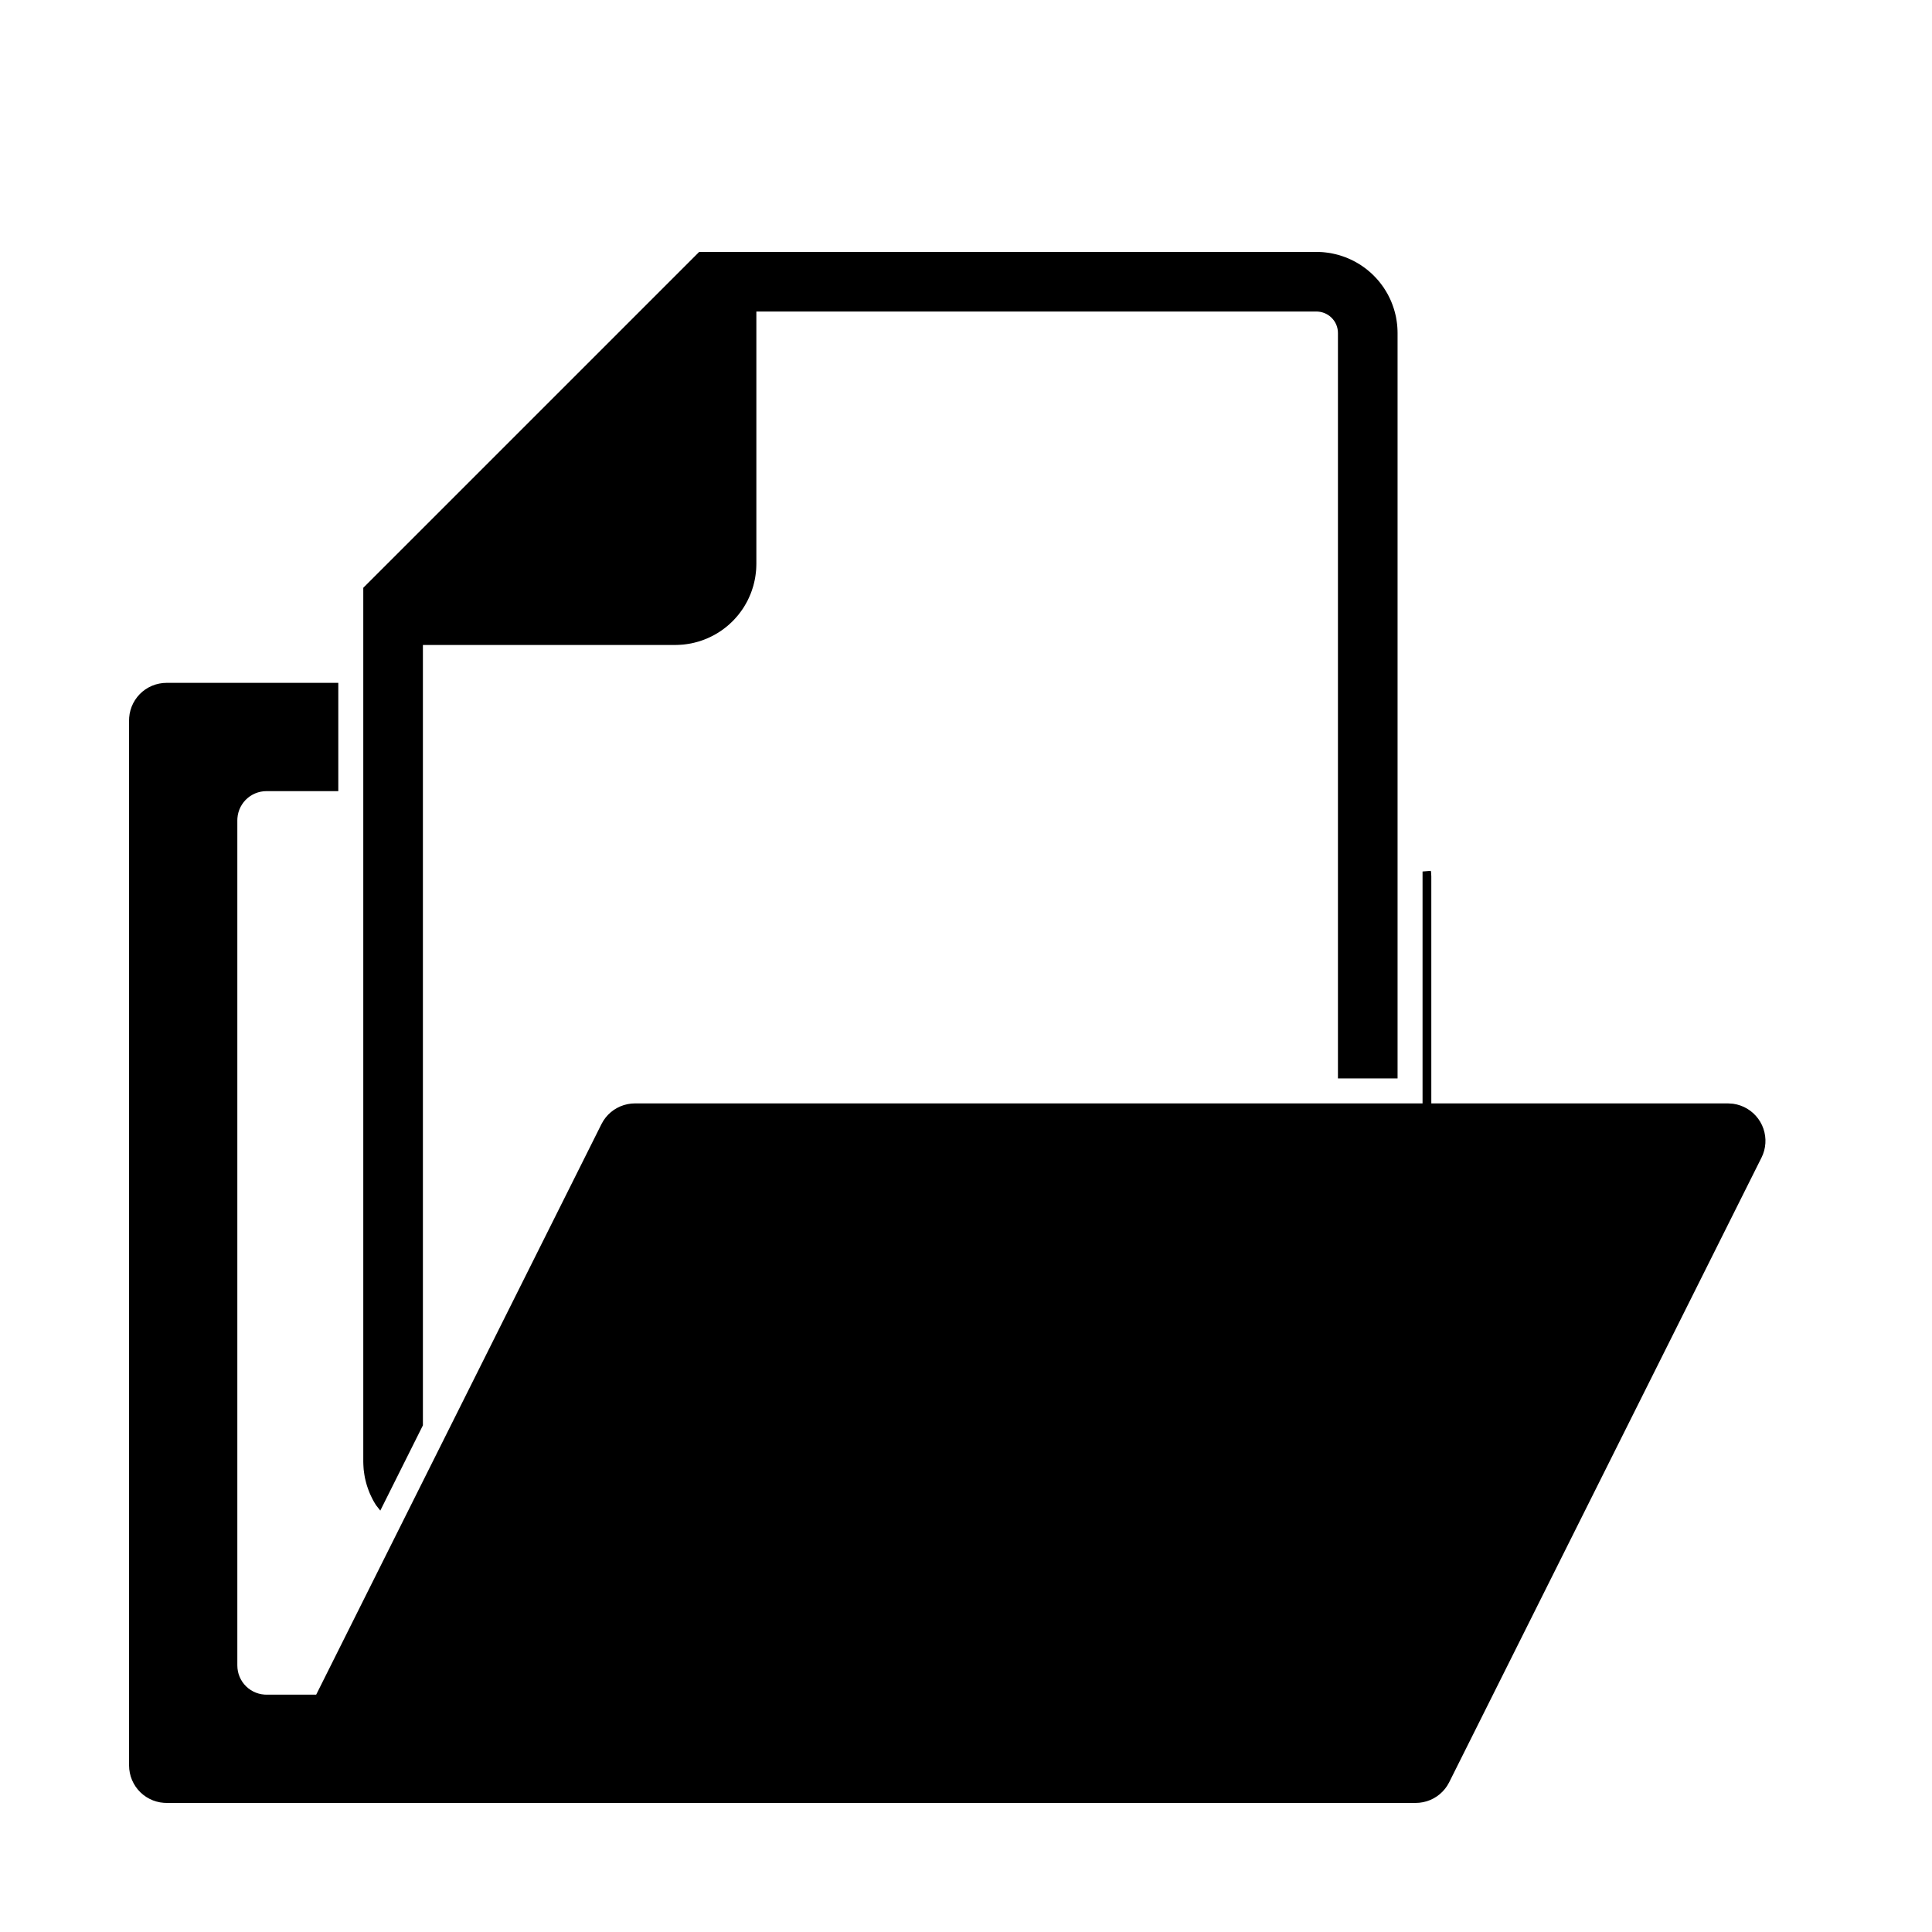 <svg xmlns="http://www.w3.org/2000/svg" width="100mm" height="100mm" version="1.1" viewBox="-8 -108 116 116"><title>OpenSCAD Model</title><path fill="#000" stroke="#000" stroke-width=".5" d="M 17.142,-22.479 L 17.142,-69.525 L 32.542,-69.525 L 32.696,-69.529 L 32.849,-69.537 L 33.002,-69.548 L 33.155,-69.567 L 33.307,-69.59 L 33.458,-69.617 L 33.608,-69.651 L 33.756,-69.689 L 33.904,-69.73 L 34.05,-69.779 L 34.194,-69.832 L 34.337,-69.888 L 34.477,-69.951 L 34.615,-70.018 L 34.752,-70.088 L 34.885,-70.164 L 35.016,-70.244 L 35.145,-70.328 L 35.27,-70.417 L 35.392,-70.51 L 35.512,-70.606 L 35.627,-70.707 L 35.74,-70.812 L 35.85,-70.919 L 35.954,-71.032 L 36.056,-71.147 L 36.154,-71.264 L 36.247,-71.387 L 36.337,-71.511 L 36.423,-71.638 L 36.504,-71.77 L 36.58,-71.903 L 36.654,-72.037 L 36.72,-72.176 L 36.783,-72.316 L 36.843,-72.457 L 36.896,-72.601 L 36.944,-72.747 L 36.99,-72.894 L 37.028,-73.043 L 37.062,-73.192 L 37.092,-73.343 L 37.115,-73.495 L 37.134,-73.647 L 37.15,-73.8 L 37.156,-73.915 L 37.16,-74.03 L 37.163,-74.145 L 37.163,-89.545 L 71.043,-89.545 L 71.158,-89.541 L 71.31,-89.522 L 71.46,-89.487 L 71.605,-89.439 L 71.745,-89.375 L 71.878,-89.299 L 72.003,-89.209 L 72.118,-89.107 L 72.222,-88.995 L 72.315,-88.873 L 72.395,-88.742 L 72.462,-88.603 L 72.514,-88.459 L 72.552,-88.31 L 72.575,-88.158 L 72.582,-88.005 L 72.582,-43.5 L 75.662,-43.5 L 75.662,-88.005 L 75.659,-88.158 L 75.651,-88.312 L 75.639,-88.465 L 75.62,-88.618 L 75.597,-88.769 L 75.571,-88.921 L 75.537,-89.07 L 75.499,-89.219 L 75.457,-89.367 L 75.408,-89.512 L 75.356,-89.657 L 75.3,-89.799 L 75.237,-89.94 L 75.17,-90.078 L 75.1,-90.215 L 75.023,-90.347 L 74.943,-90.478 L 74.86,-90.608 L 74.77,-90.732 L 74.677,-90.855 L 74.582,-90.975 L 74.48,-91.09 L 74.376,-91.202 L 74.268,-91.312 L 74.156,-91.417 L 74.041,-91.518 L 73.923,-91.617 L 73.801,-91.71 L 73.676,-91.799 L 73.549,-91.886 L 73.418,-91.966 L 73.285,-92.043 L 73.15,-92.116 L 73.012,-92.183 L 72.872,-92.246 L 72.73,-92.306 L 72.586,-92.358 L 72.441,-92.407 L 72.294,-92.452 L 72.145,-92.49 L 71.995,-92.524 L 71.845,-92.555 L 71.693,-92.578 L 71.54,-92.597 L 71.388,-92.612 L 71.273,-92.618 L 71.158,-92.623 L 71.043,-92.625 L 34.083,-92.625 L 14.062,-72.605 L 14.062,-20.245 L 14.066,-20.092 L 14.074,-19.938 L 14.085,-19.785 L 14.105,-19.633 L 14.127,-19.481 L 14.154,-19.329 L 14.188,-19.18 L 14.226,-19.031 L 14.268,-18.883 L 14.317,-18.738 L 14.369,-18.593 L 14.425,-18.451 L 14.489,-18.31 L 14.555,-18.172 L 14.625,-18.035 L 14.702,-17.902 L 14.782,-17.771 L 14.786,-17.766 z M 77.199,-0.01 L 77.396,-0.04 L 77.59,-0.089 L 77.777,-0.157 L 77.957,-0.244 L 78.127,-0.348 L 78.286,-0.468 L 78.432,-0.604 L 78.564,-0.753 L 78.68,-0.915 L 78.789,-1.106 L 97.539,-38.606 L 97.619,-38.788 L 97.681,-38.978 L 97.723,-39.173 L 97.746,-39.371 L 97.749,-39.57 L 97.732,-39.769 L 97.695,-39.965 L 97.639,-40.156 L 97.565,-40.341 L 97.472,-40.517 L 97.362,-40.684 L 97.236,-40.838 L 97.096,-40.98 L 96.942,-41.106 L 96.776,-41.217 L 96.6,-41.311 L 96.415,-41.386 L 96.224,-41.443 L 96.028,-41.481 L 95.75,-41.5 L 77.688,-41.5 L 77.688,-55.375 L 77.678,-55.574 L 77.662,-55.674 L 77.662,-41.5 L 30.125,-41.5 L 29.926,-41.49 L 29.729,-41.46 L 29.535,-41.411 L 29.348,-41.343 L 29.169,-41.256 L 28.998,-41.153 L 28.839,-41.032 L 28.693,-40.897 L 28.561,-40.747 L 28.445,-40.585 L 28.336,-40.394 L 11.139,-6 L 8,-6 L 7.851,-6.006 L 7.653,-6.03 L 7.458,-6.075 L 7.269,-6.138 L 7.088,-6.22 L 6.915,-6.32 L 6.753,-6.436 L 6.604,-6.568 L 6.468,-6.714 L 6.348,-6.873 L 6.244,-7.043 L 6.157,-7.223 L 6.089,-7.41 L 6.04,-7.604 L 6.01,-7.801 L 6,-8 L 6,-58.75 L 6.006,-58.9 L 6.03,-59.097 L 6.075,-59.292 L 6.138,-59.481 L 6.22,-59.662 L 6.32,-59.835 L 6.436,-59.997 L 6.568,-60.147 L 6.714,-60.282 L 6.873,-60.403 L 7.043,-60.506 L 7.223,-60.593 L 7.41,-60.661 L 7.604,-60.71 L 7.801,-60.74 L 8,-60.75 L 12.062,-60.75 L 12.062,-66.75 L 2,-66.75 L 1.801,-66.74 L 1.604,-66.71 L 1.41,-66.661 L 1.223,-66.593 L 1.043,-66.506 L 0.873,-66.403 L 0.714,-66.282 L 0.568,-66.147 L 0.436,-65.997 L 0.32,-65.835 L 0.22,-65.662 L 0.138,-65.481 L 0.075,-65.292 L 0.03,-65.097 L 0.006,-64.9 L 0,-64.75 L 0,-2 L 0.01,-1.801 L 0.04,-1.604 L 0.089,-1.41 L 0.157,-1.223 L 0.244,-1.043 L 0.348,-0.873 L 0.468,-0.714 L 0.604,-0.568 L 0.753,-0.436 L 0.915,-0.32 L 1.088,-0.22 L 1.269,-0.138 L 1.458,-0.075 L 1.653,-0.03 L 1.851,-0.006 L 2,-0 L 77,-0 z"/></svg>
